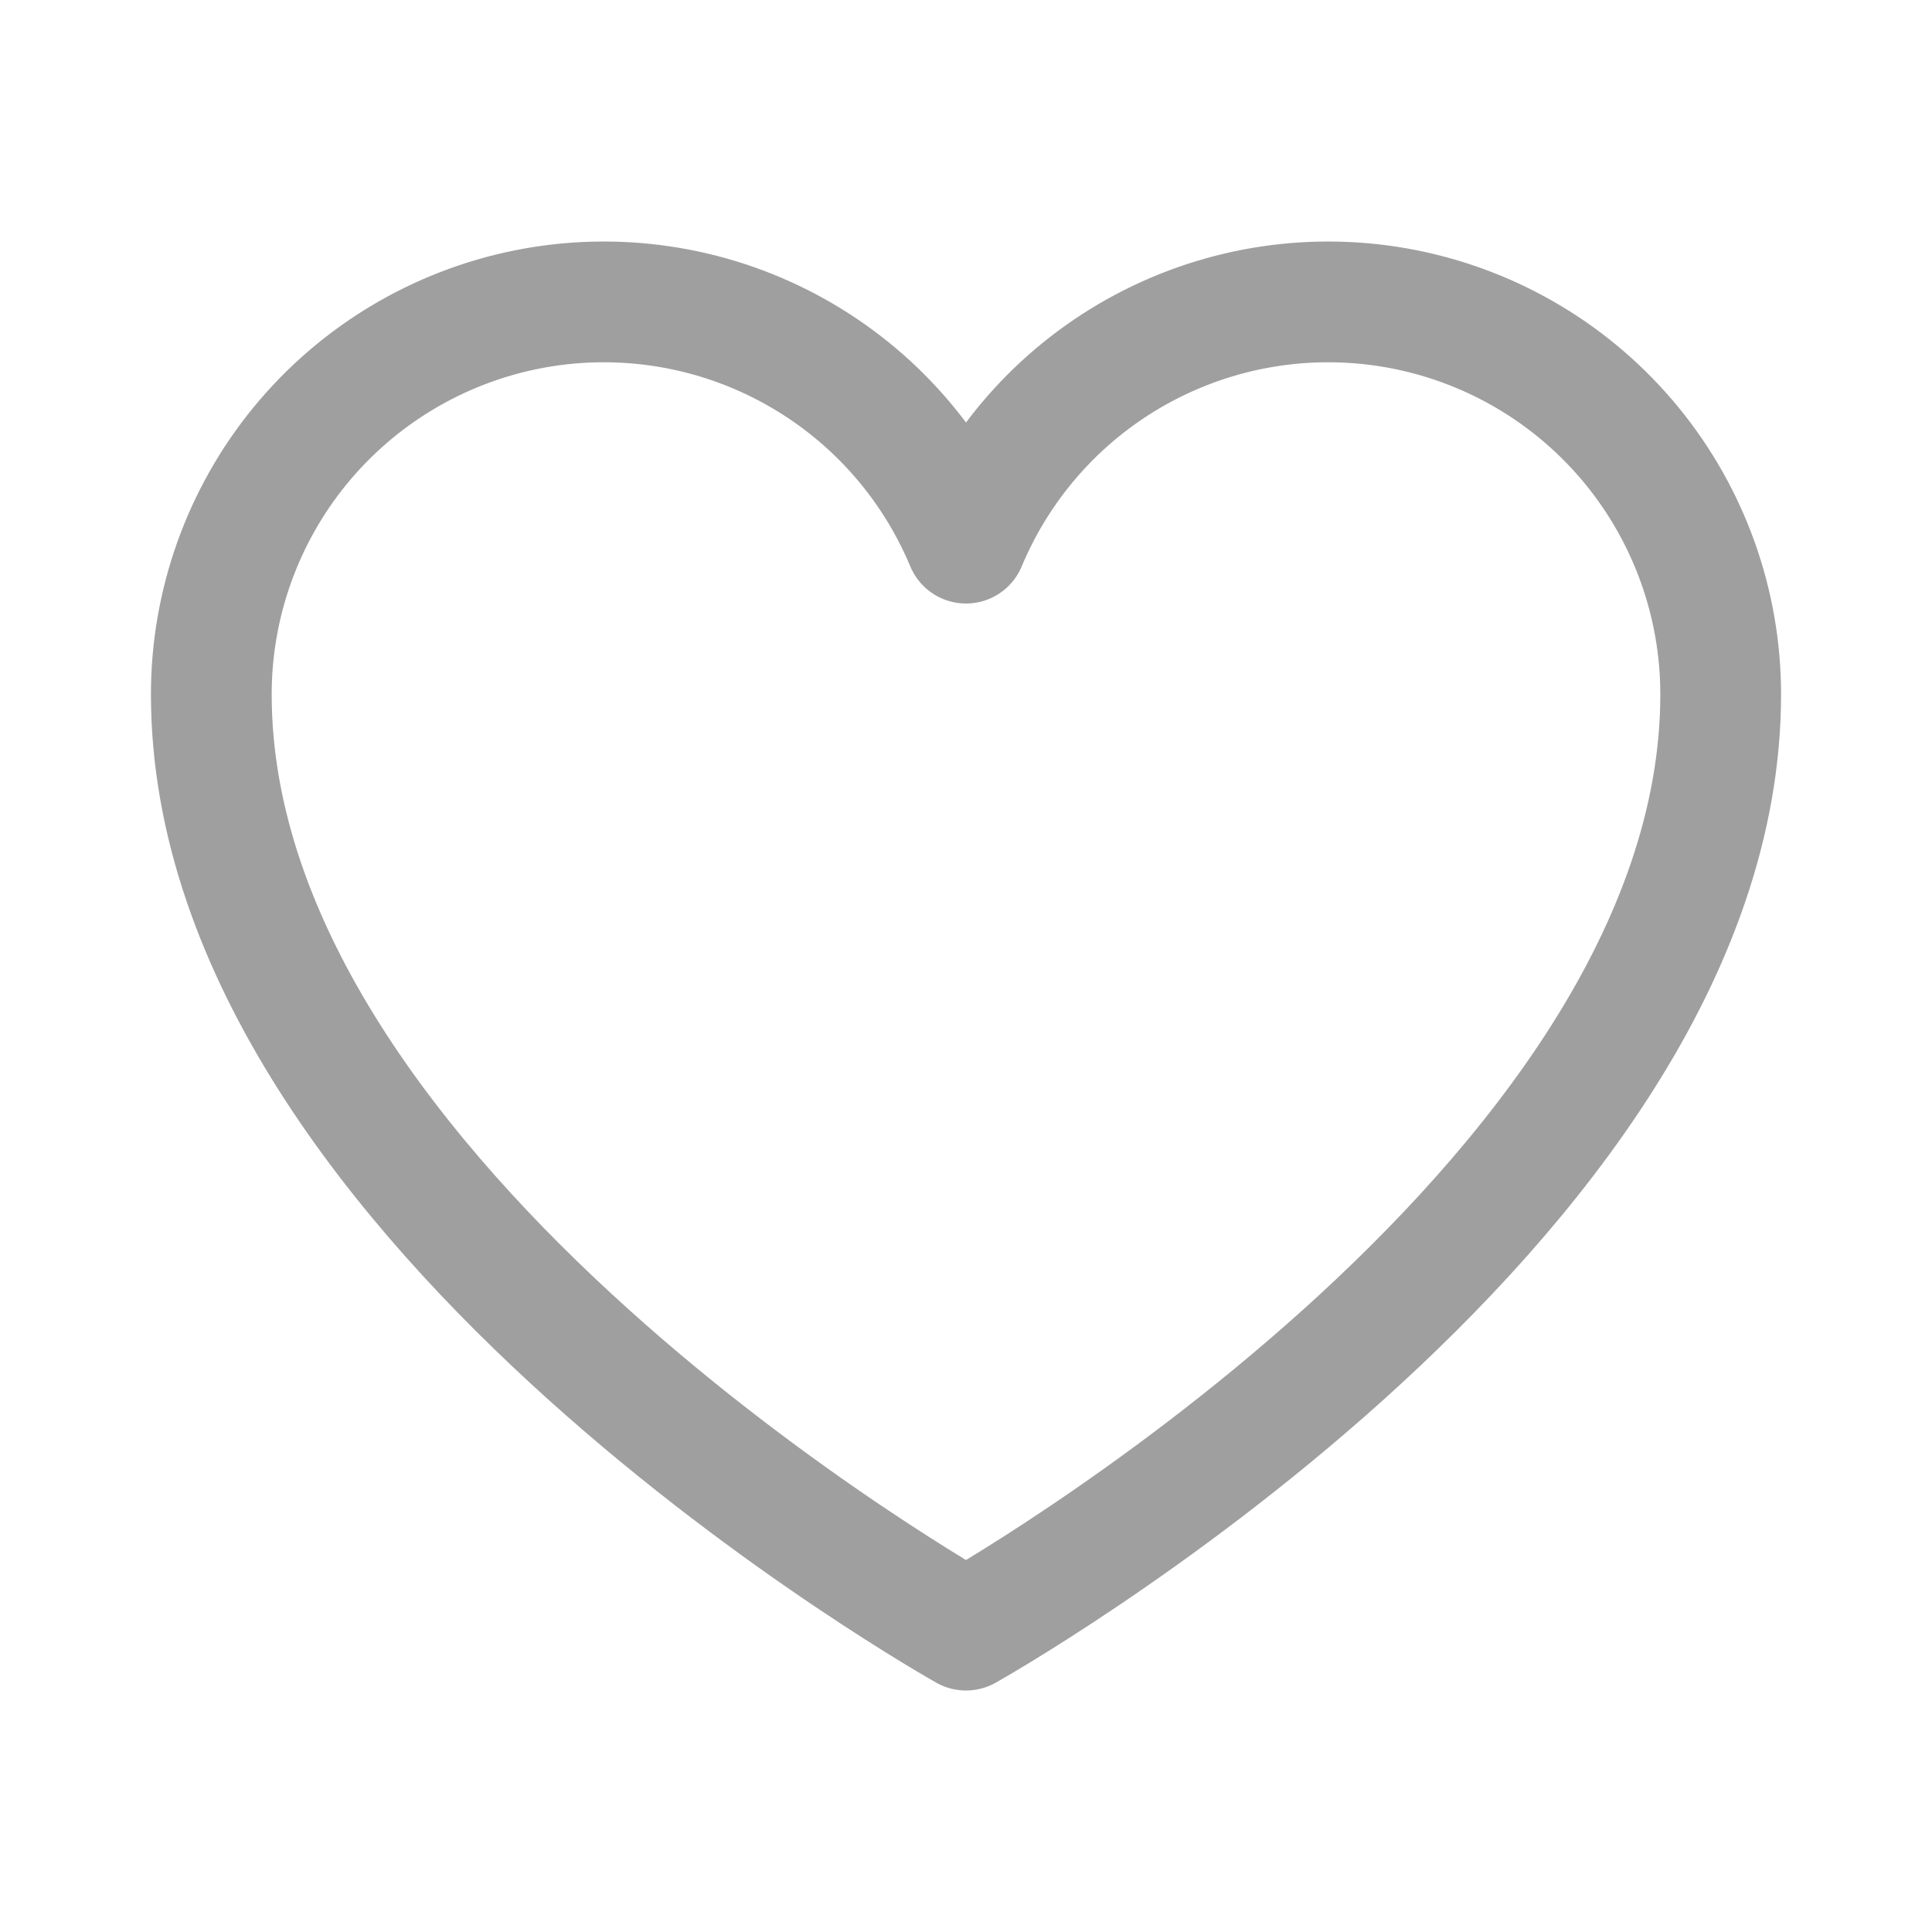 <svg width="25" height="25" viewBox="0 0 32 32" fill="none" xmlns="http://www.w3.org/2000/svg">
<g clip-path="url(#clip0_1_1268)">
<path d="M16 27C16 27 3.5 20 3.5 11.5C3.5 9.998 4.021 8.542 4.973 7.38C5.926 6.218 7.251 5.422 8.724 5.127C10.197 4.832 11.727 5.056 13.053 5.761C14.38 6.466 15.421 7.609 16 8.996L16 8.996C16.579 7.609 17.62 6.466 18.947 5.761C20.273 5.056 21.803 4.832 23.276 5.127C24.749 5.422 26.075 6.218 27.027 7.38C27.979 8.542 28.5 9.998 28.5 11.5C28.5 20 16 27 16 27Z" stroke="#9F9F9F" stroke-width="2" stroke-linecap="round" stroke-linejoin="round"/>
</g>
<defs>
<clipPath id="clip0_1_1268">
<rect width="32" height="32" fill="white"/>
</clipPath>
</defs>
</svg>
